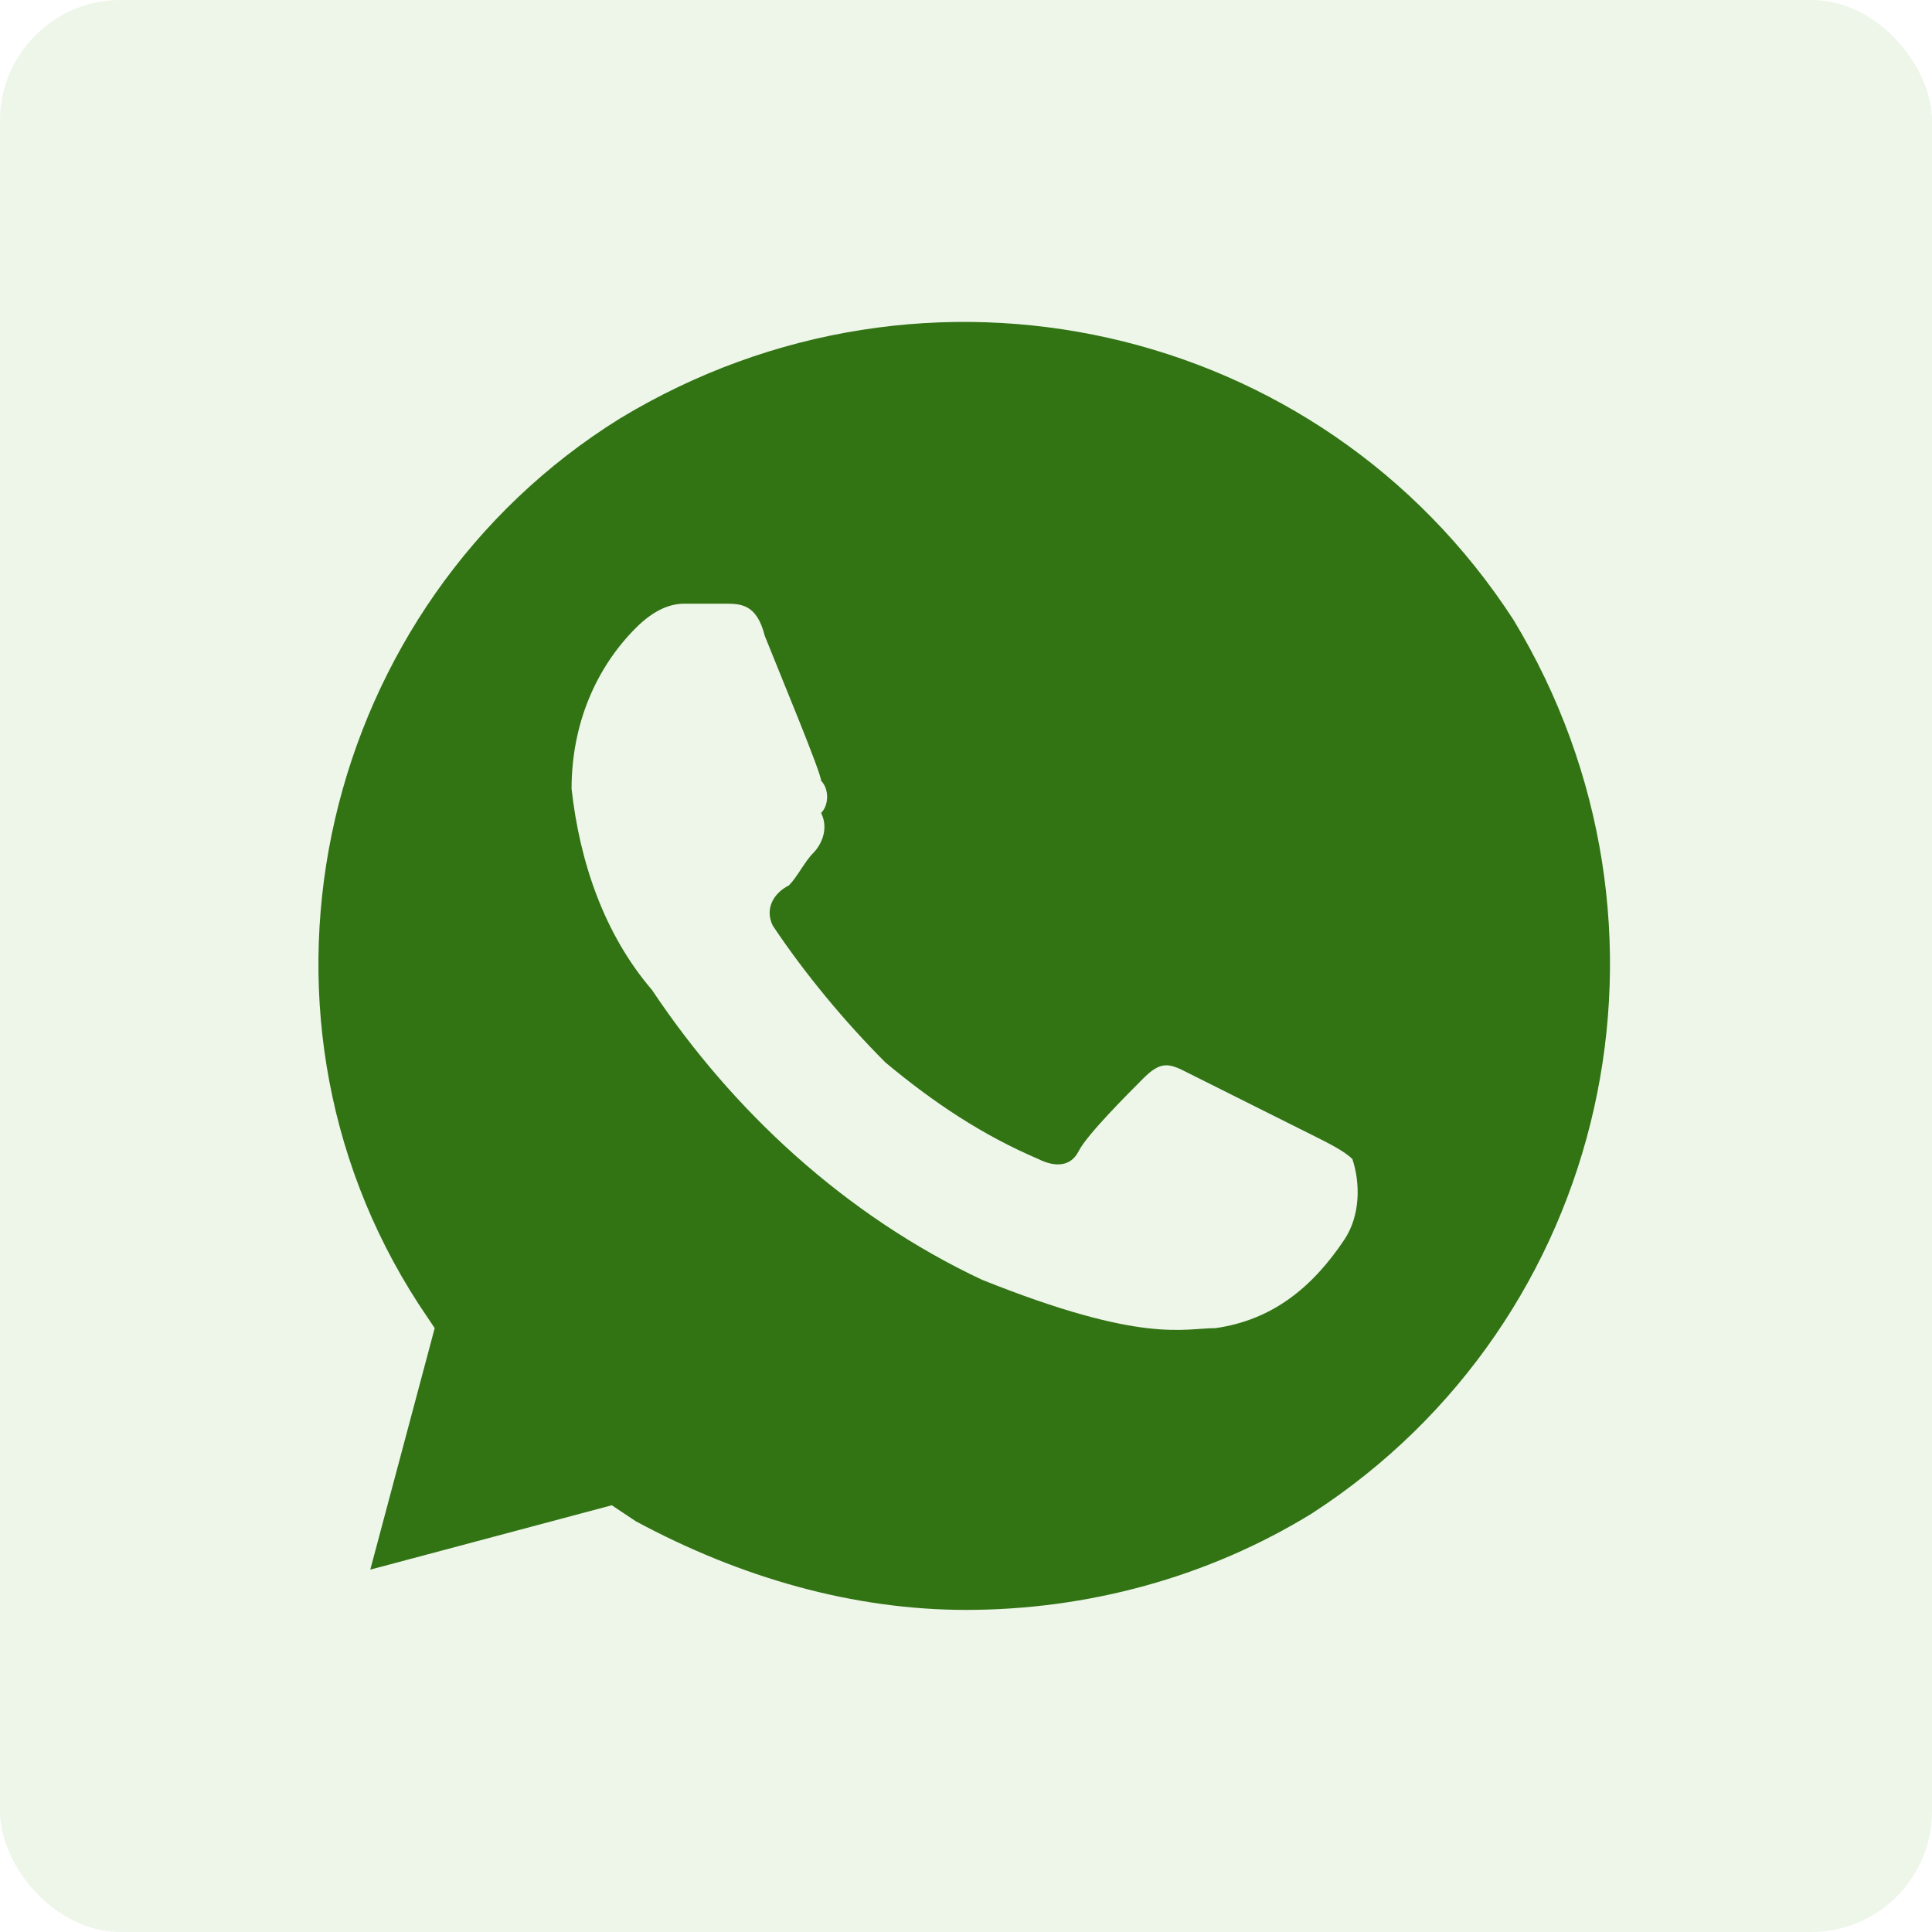<svg width="32" height="32" viewBox="0 0 32 32" fill="none" xmlns="http://www.w3.org/2000/svg">
<rect width="32" height="32" rx="2" fill="#4EA824" fill-opacity="0.1"/>
<path d="M25.067 10.265C21.867 5.332 15.333 3.865 10.267 6.932C5.333 9.999 3.733 16.665 6.933 21.599L7.2 21.998L6.133 25.998L10.133 24.932L10.533 25.198C12.267 26.132 14.133 26.665 16 26.665C18 26.665 20 26.132 21.733 25.065C26.667 21.865 28.133 15.332 25.067 10.265V10.265ZM22.267 20.532C21.733 21.332 21.067 21.865 20.133 21.998C19.6 21.998 18.933 22.265 16.267 21.198C14 20.132 12.133 18.398 10.8 16.398C10 15.465 9.6 14.265 9.467 13.065C9.467 11.998 9.867 11.065 10.533 10.399C10.8 10.132 11.067 9.999 11.333 9.999H12C12.267 9.999 12.533 9.999 12.667 10.532C12.933 11.198 13.6 12.799 13.6 12.932C13.733 13.065 13.733 13.332 13.6 13.465C13.733 13.732 13.6 13.998 13.467 14.132C13.333 14.265 13.2 14.532 13.067 14.665C12.8 14.799 12.667 15.065 12.8 15.332C13.333 16.132 14 16.932 14.667 17.599C15.467 18.265 16.267 18.799 17.2 19.198C17.467 19.332 17.733 19.332 17.867 19.065C18 18.799 18.667 18.132 18.933 17.865C19.2 17.599 19.333 17.599 19.6 17.732L21.733 18.799C22 18.932 22.267 19.065 22.4 19.198C22.533 19.599 22.533 20.132 22.267 20.532V20.532Z" fill="#327314"/>
</svg>
